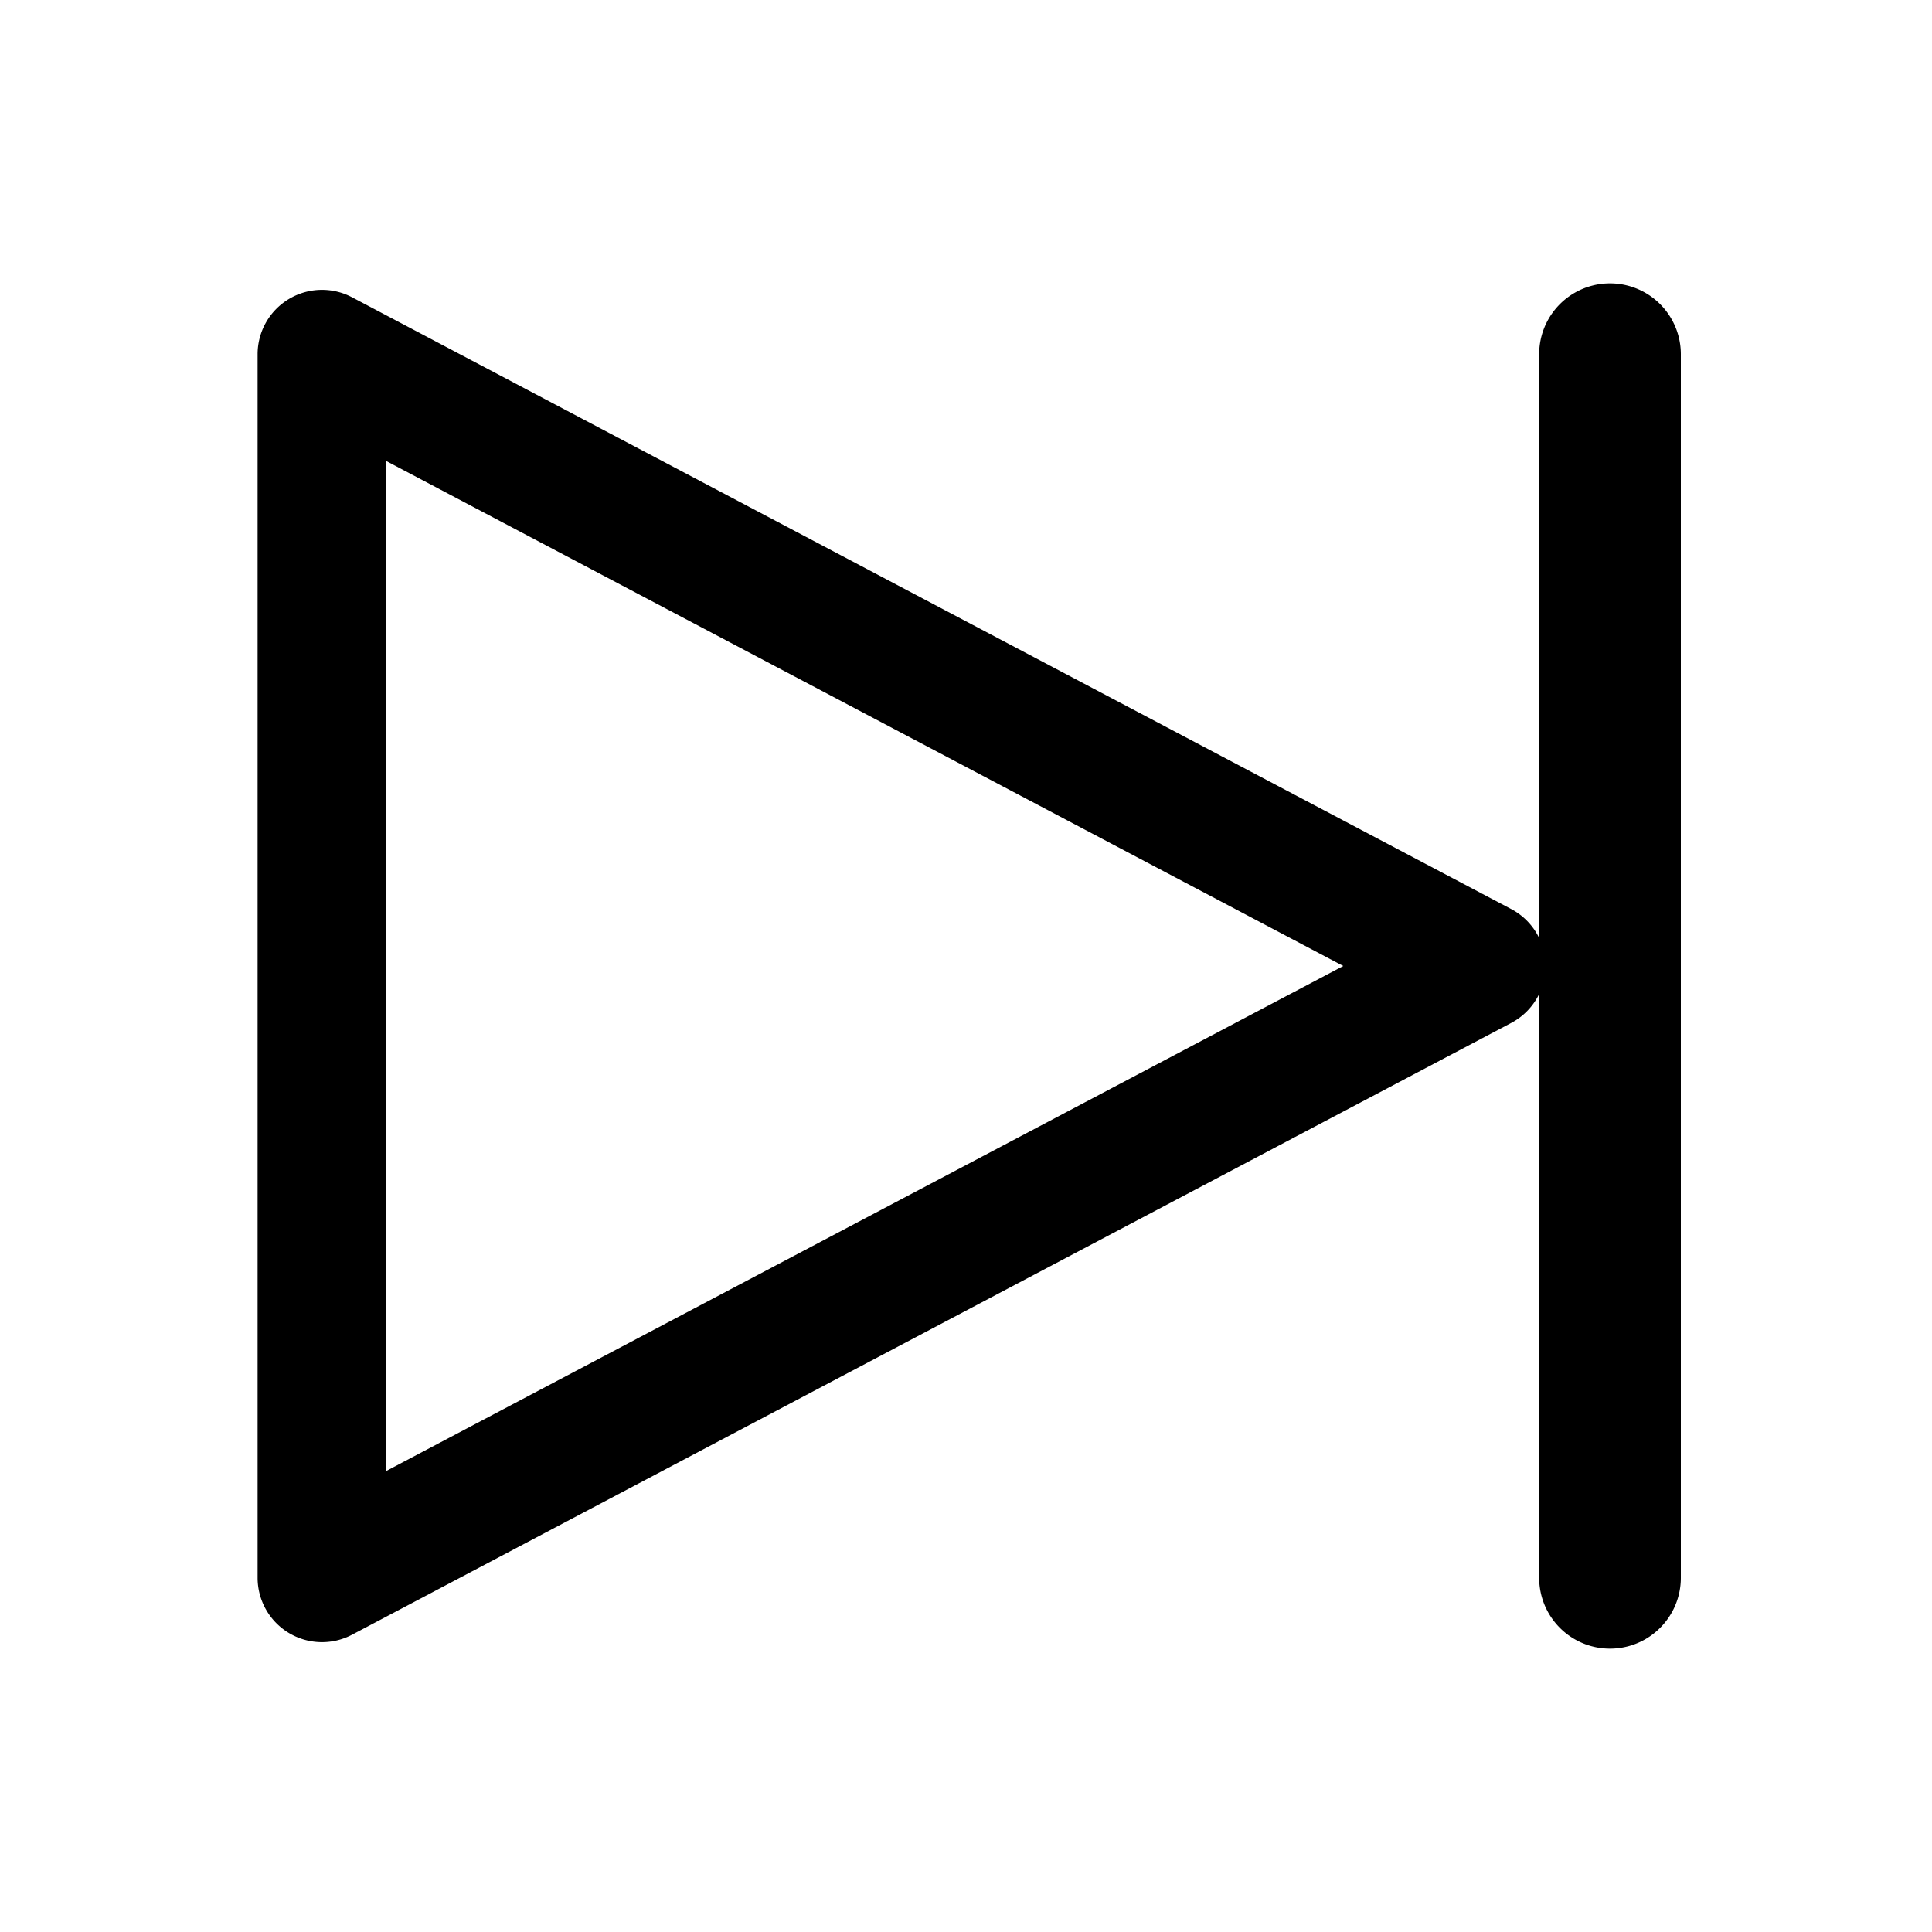 <svg viewBox="0 0 15 15" fill="none" xmlns="http://www.w3.org/2000/svg"><path fill-rule="evenodd" clip-rule="evenodd" d="M13.05 2.75a.55.55 0 10-1.1 0v4.533a.5.5 0 00-.217-.225l-9-4.75A.5.5 0 002 2.75v9.5a.5.5 0 00.733.442l9-4.75a.5.5 0 00.217-.225v4.533a.55.55 0 001.1 0v-9.5zM3 11.42V3.58l7.429 3.92L3 11.42z" fill="currentColor"/></svg>
